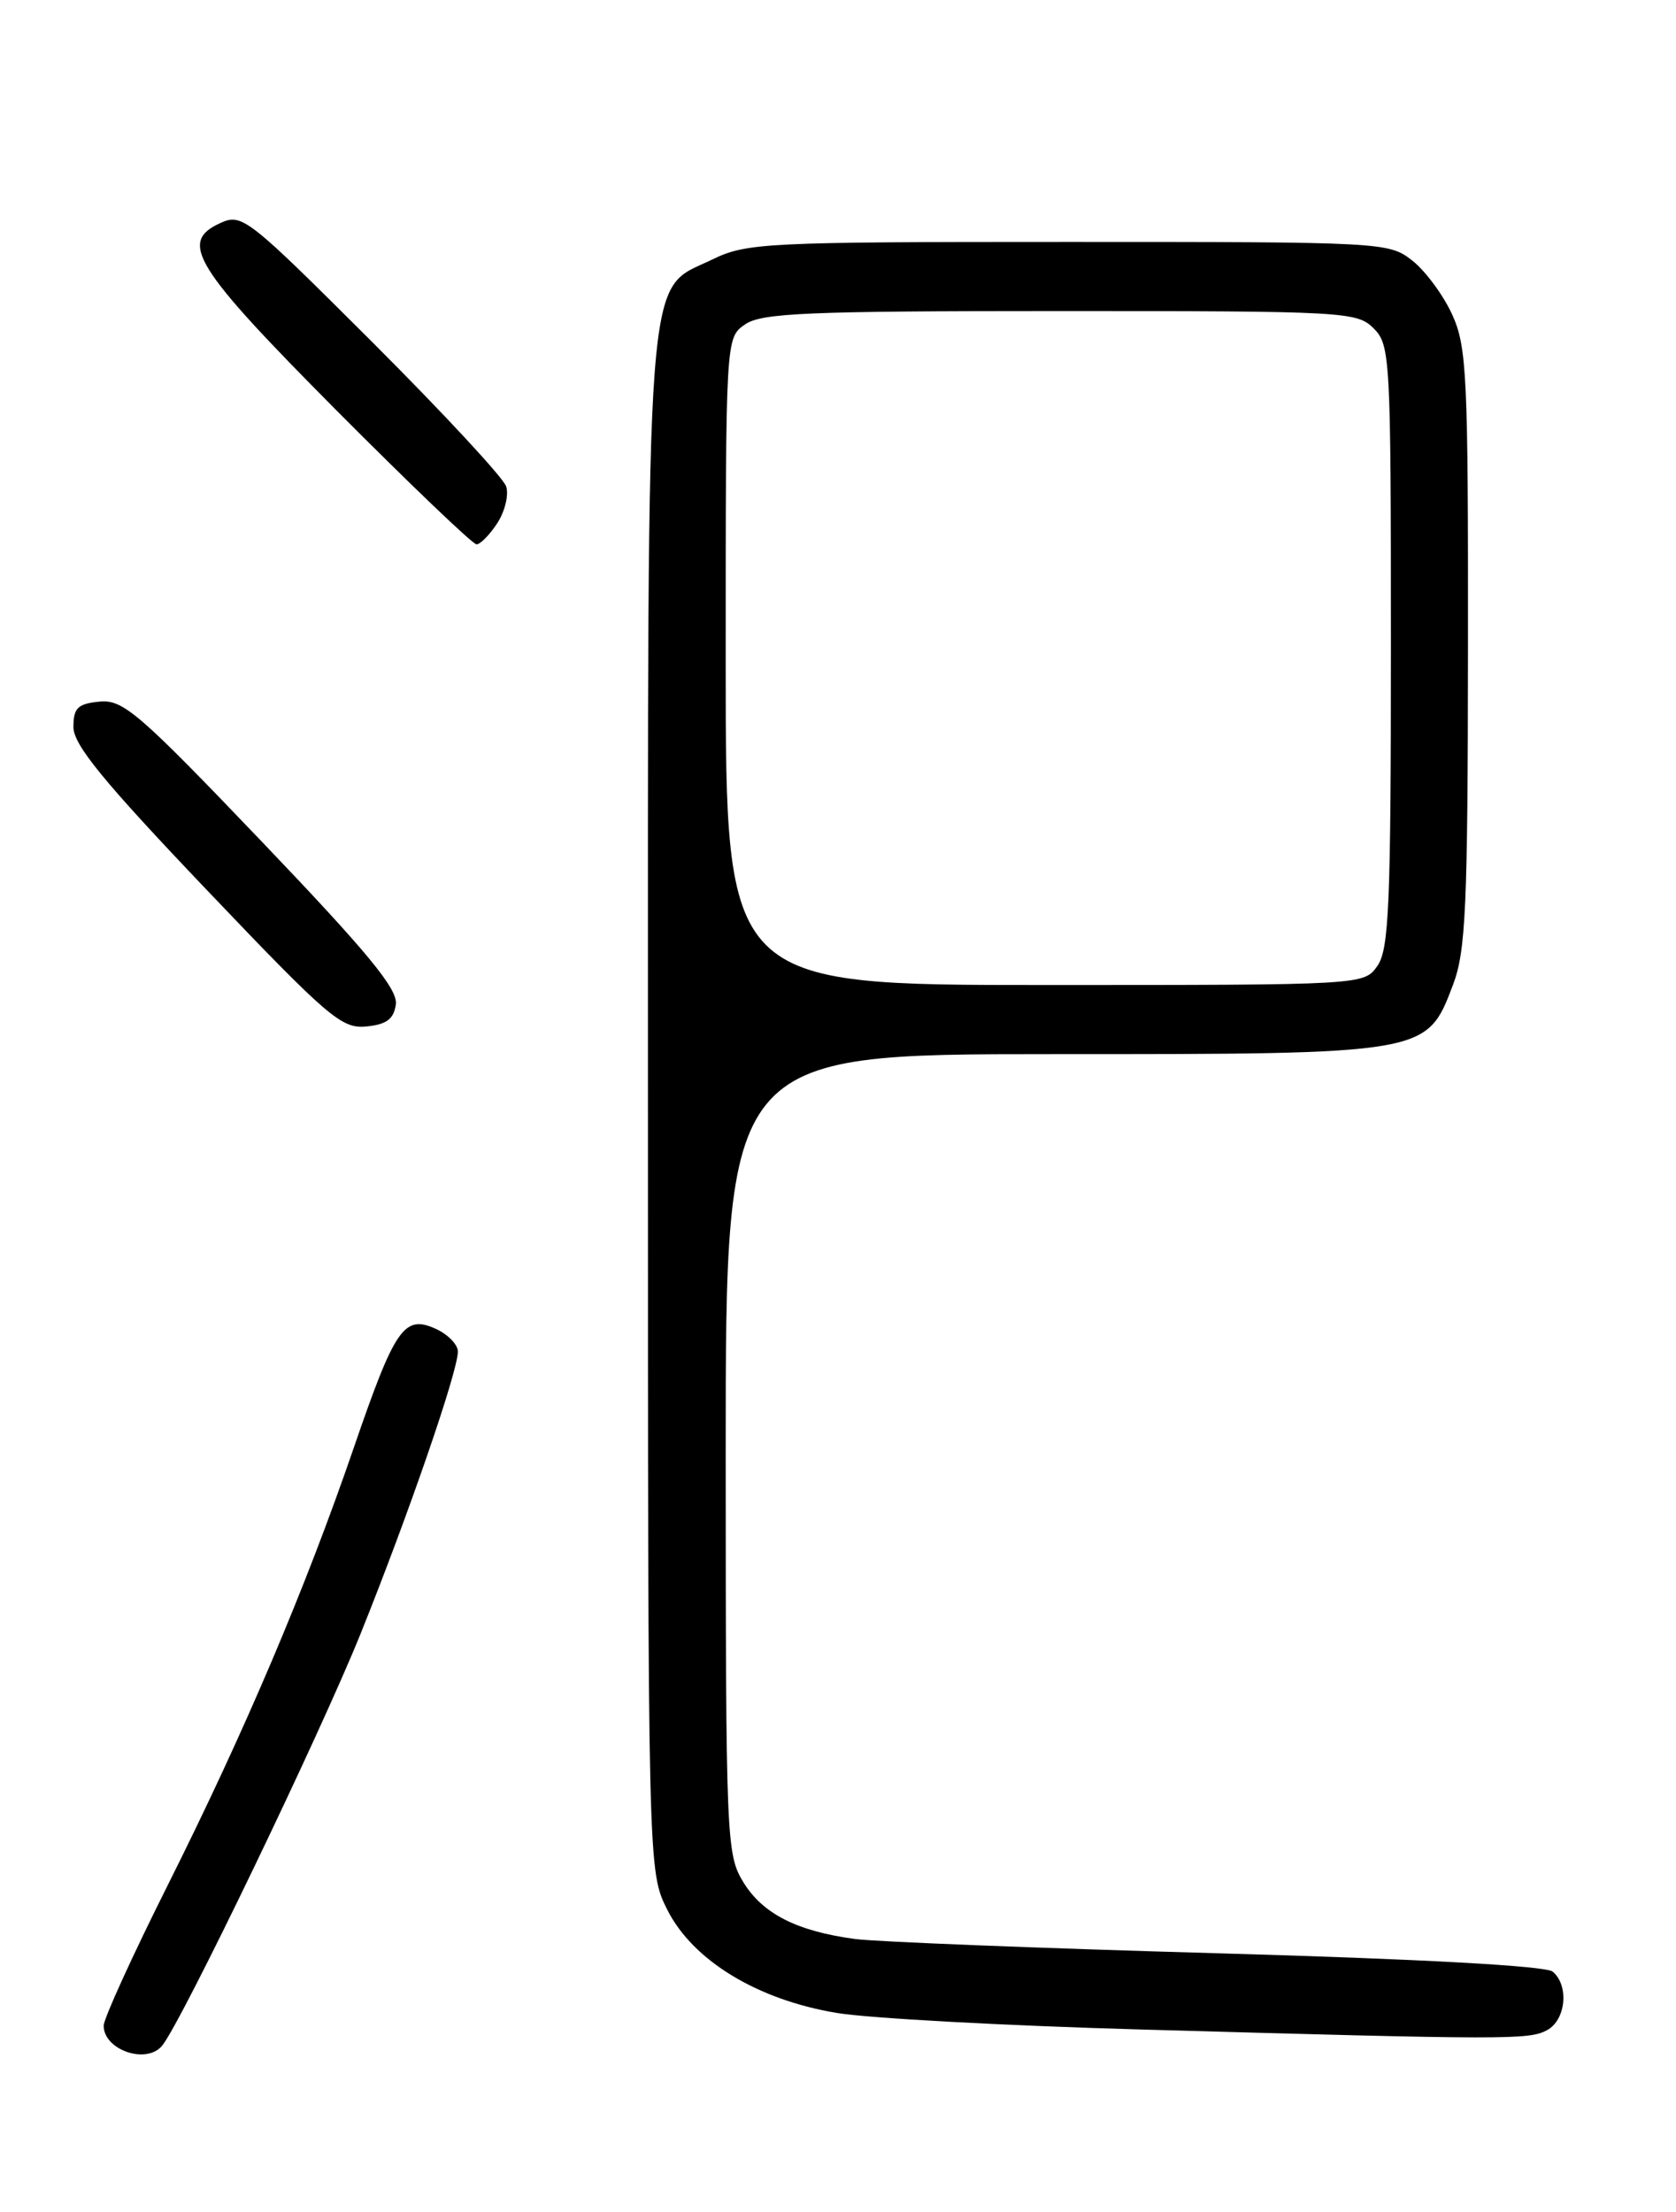 <?xml version="1.0" encoding="UTF-8" standalone="no"?>
<!DOCTYPE svg PUBLIC "-//W3C//DTD SVG 1.1//EN" "http://www.w3.org/Graphics/SVG/1.1/DTD/svg11.dtd" >
<svg xmlns="http://www.w3.org/2000/svg" xmlns:xlink="http://www.w3.org/1999/xlink" version="1.1" viewBox="0 0 194 256">
 <g >
 <path fill="currentColor"
d=" M 18.77 236.75 C 21.03 233.98 37.06 200.70 41.77 189.00 C 47.28 175.30 53.00 158.73 53.00 156.42 C 53.00 155.62 51.86 154.44 50.46 153.80 C 46.78 152.12 45.73 153.64 40.97 167.50 C 35.36 183.84 28.33 200.38 19.45 218.11 C 15.35 226.29 12.00 233.63 12.00 234.44 C 12.00 237.26 16.97 238.96 18.77 236.75 Z  M 179.07 234.96 C 181.26 233.79 181.65 229.78 179.72 228.18 C 178.92 227.52 164.41 226.72 140.97 226.06 C 120.36 225.48 101.47 224.73 99.00 224.41 C 92.25 223.51 88.27 221.49 86.03 217.81 C 84.08 214.62 84.01 212.88 84.00 168.25 C 84.00 122.00 84.00 122.00 121.75 122.00 C 165.27 122.00 165.13 122.02 168.18 114.00 C 169.67 110.08 169.90 105.07 169.92 75.00 C 169.95 43.51 169.79 40.14 168.10 36.42 C 167.08 34.18 165.01 31.37 163.49 30.17 C 160.77 28.03 160.19 28.00 123.68 28.00 C 88.40 28.00 86.43 28.10 82.41 30.05 C 74.60 33.82 75.00 28.53 75.00 128.31 C 75.00 216.58 75.00 216.58 77.25 221.04 C 80.20 226.89 87.65 231.43 96.83 232.96 C 100.50 233.58 116.32 234.44 132.00 234.88 C 174.52 236.08 176.97 236.09 179.07 234.96 Z  M 45.82 116.24 C 46.07 114.49 42.61 110.28 30.34 97.44 C 16.03 82.47 14.25 80.94 11.52 81.20 C 8.99 81.45 8.50 81.93 8.50 84.15 C 8.50 86.20 11.98 90.45 23.89 102.95 C 37.99 117.75 39.54 119.08 42.39 118.80 C 44.74 118.57 45.58 117.95 45.82 116.24 Z  M 57.56 60.55 C 58.44 59.20 58.91 57.29 58.59 56.30 C 58.28 55.31 51.29 47.78 43.06 39.56 C 28.60 25.13 28.02 24.67 25.49 25.82 C 20.66 28.02 22.45 30.89 38.93 47.48 C 47.42 56.01 54.72 63.00 55.16 63.00 C 55.59 63.00 56.68 61.90 57.56 60.55 Z  M 84.00 76.56 C 84.00 39.11 84.00 39.11 86.22 37.56 C 88.13 36.22 93.32 36.00 122.72 36.00 C 155.67 36.00 157.08 36.08 159.00 38.00 C 160.92 39.92 161.00 41.33 161.00 74.78 C 161.00 104.64 160.78 109.87 159.44 111.78 C 157.89 114.00 157.89 114.00 120.94 114.00 C 84.00 114.00 84.00 114.00 84.00 76.56 Z "/>
</g>
</svg>